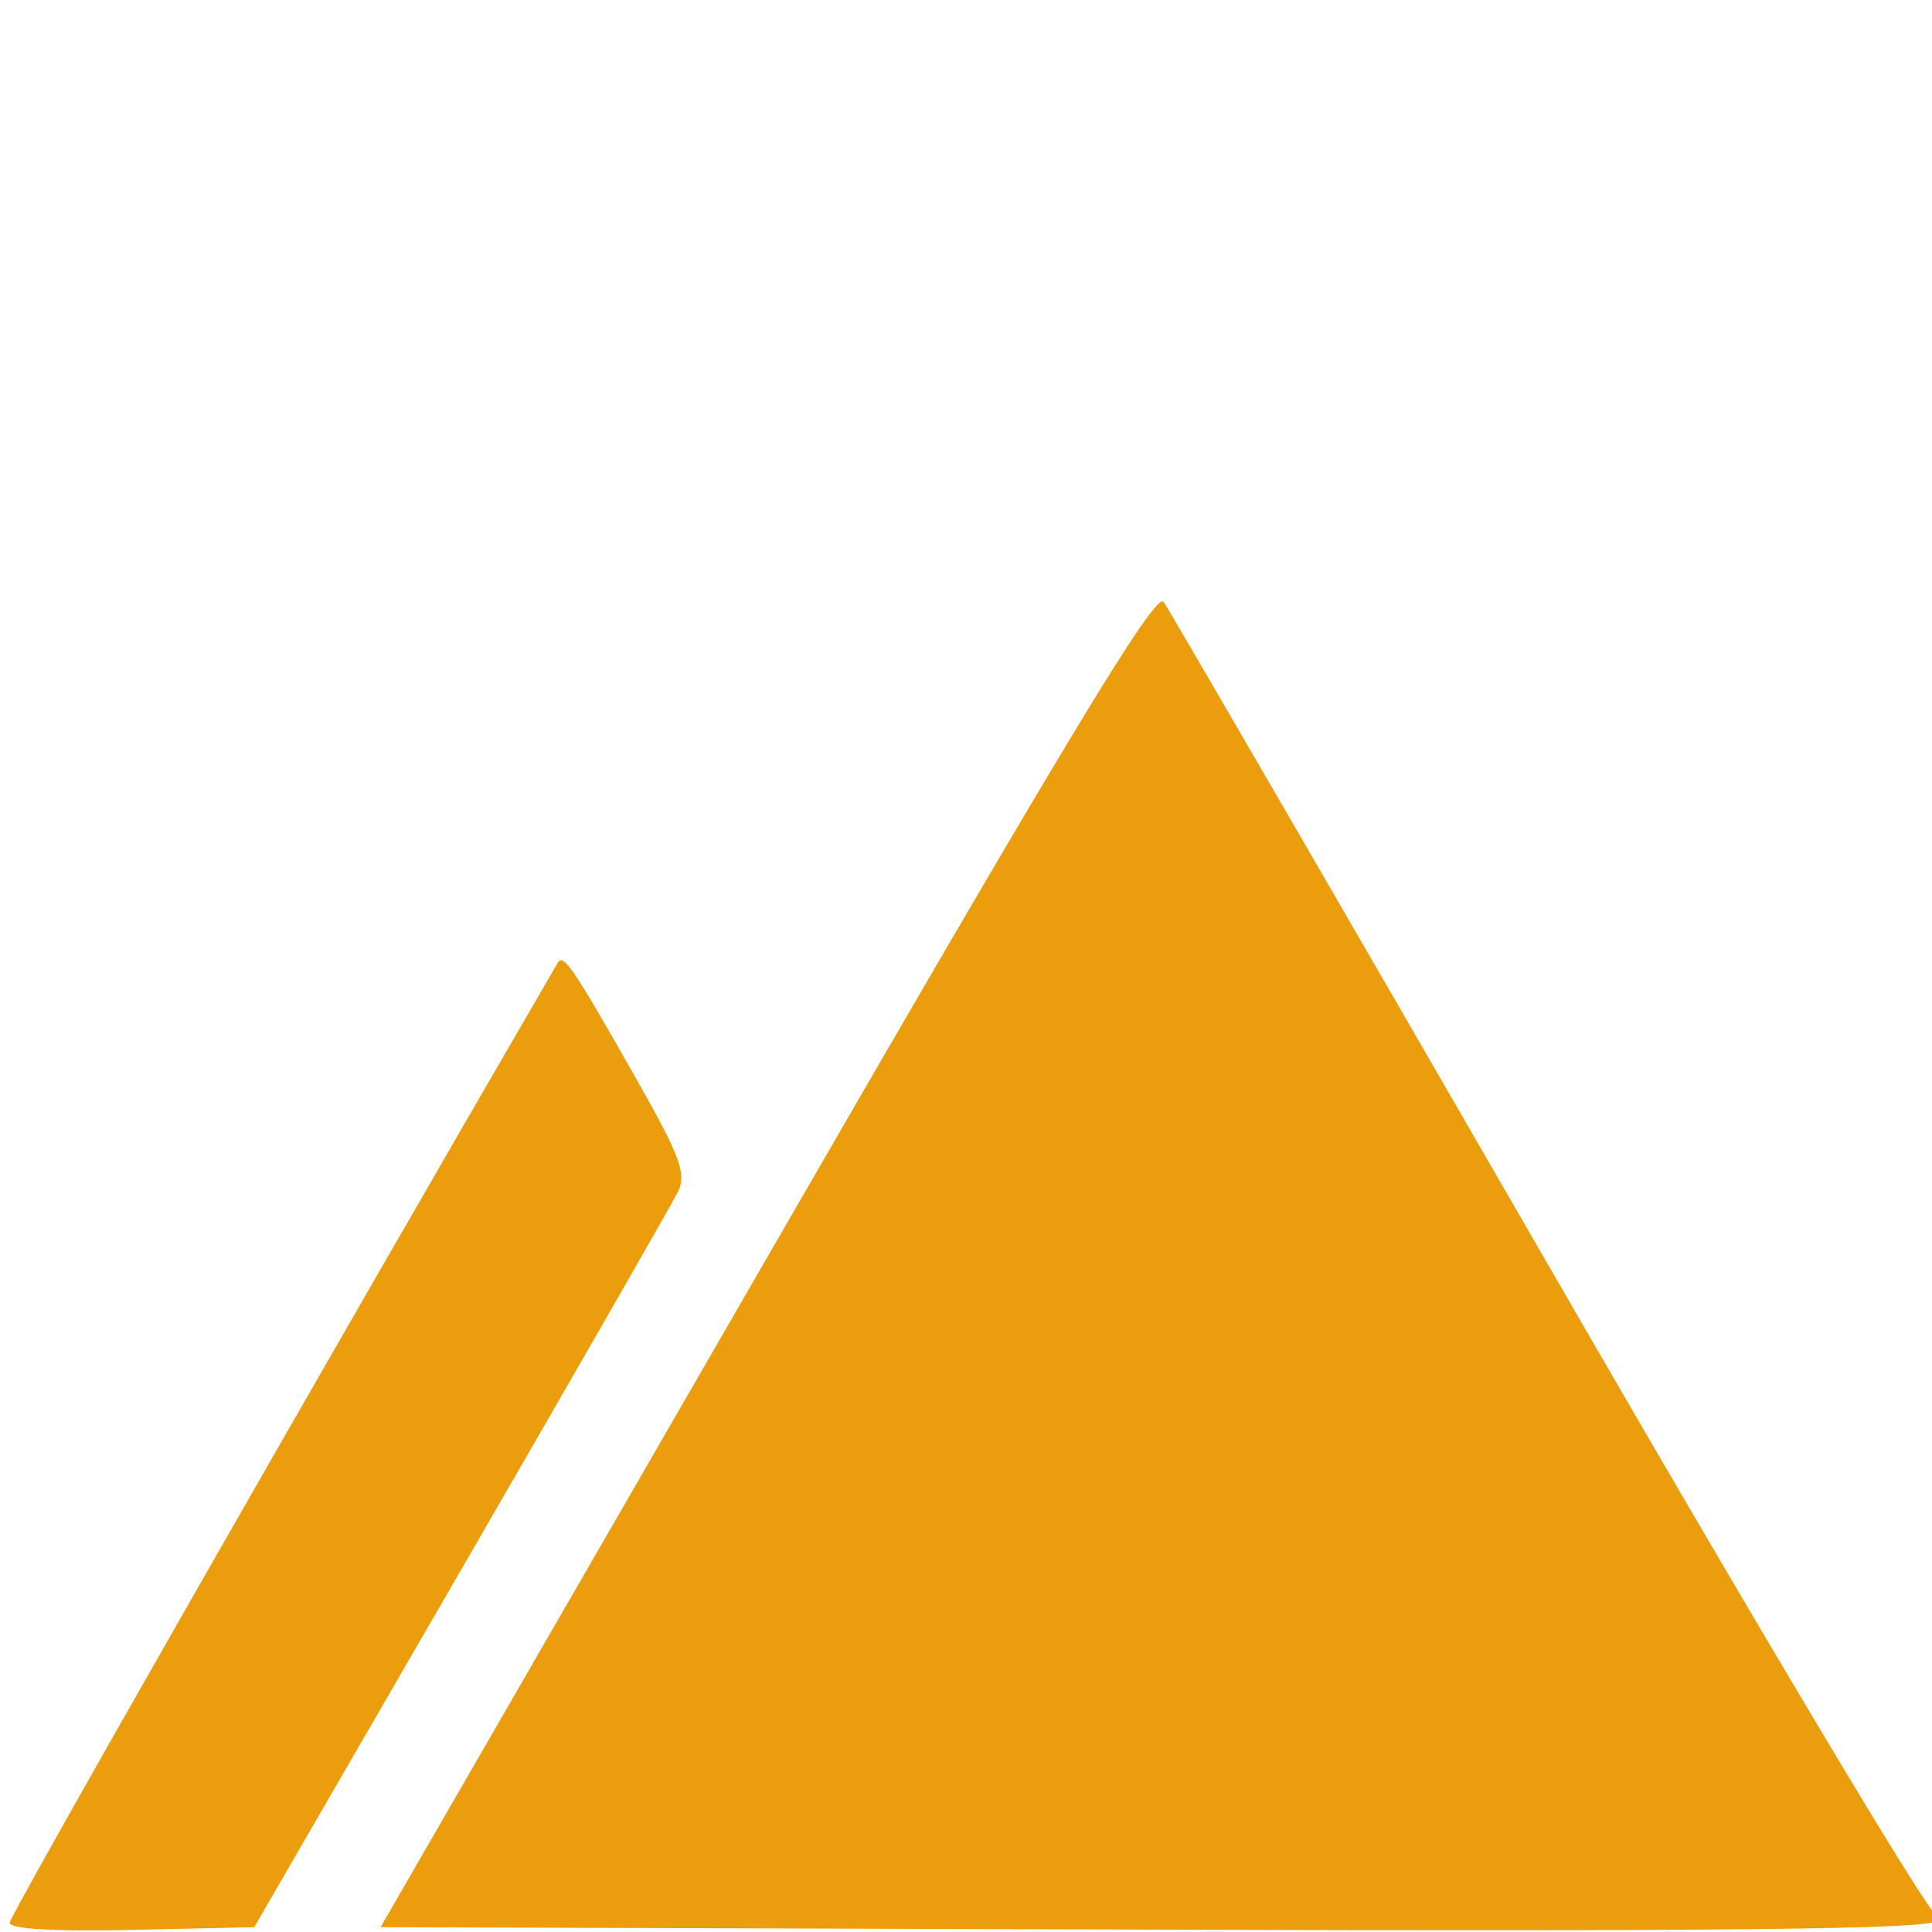 <svg xmlns='http://www.w3.org/2000/svg' width='200' height='200'><path fill='#EB9D0E' fill-rule='evenodd' d='M79.409 130.178 39.396 199.5l79.996.256c59.405.19 80.268-.041 81.052-.897.66-.72.672-.94.032-.587-.564.312-18.51-29.734-40-66.97-21.437-37.144-39.444-68.19-40.015-68.991-.807-1.129-10.003 14.073-41.052 67.867M57.73 99.677C33.069 142.125 1 198.296 1 199.046c0 .646 4.589.912 12.66.734l12.659-.28 21.417-37c11.779-20.35 21.887-37.975 22.463-39.167.878-1.818.194-3.669-4.248-11.5-6.659-11.741-7.629-13.175-8.221-12.156'/></svg>